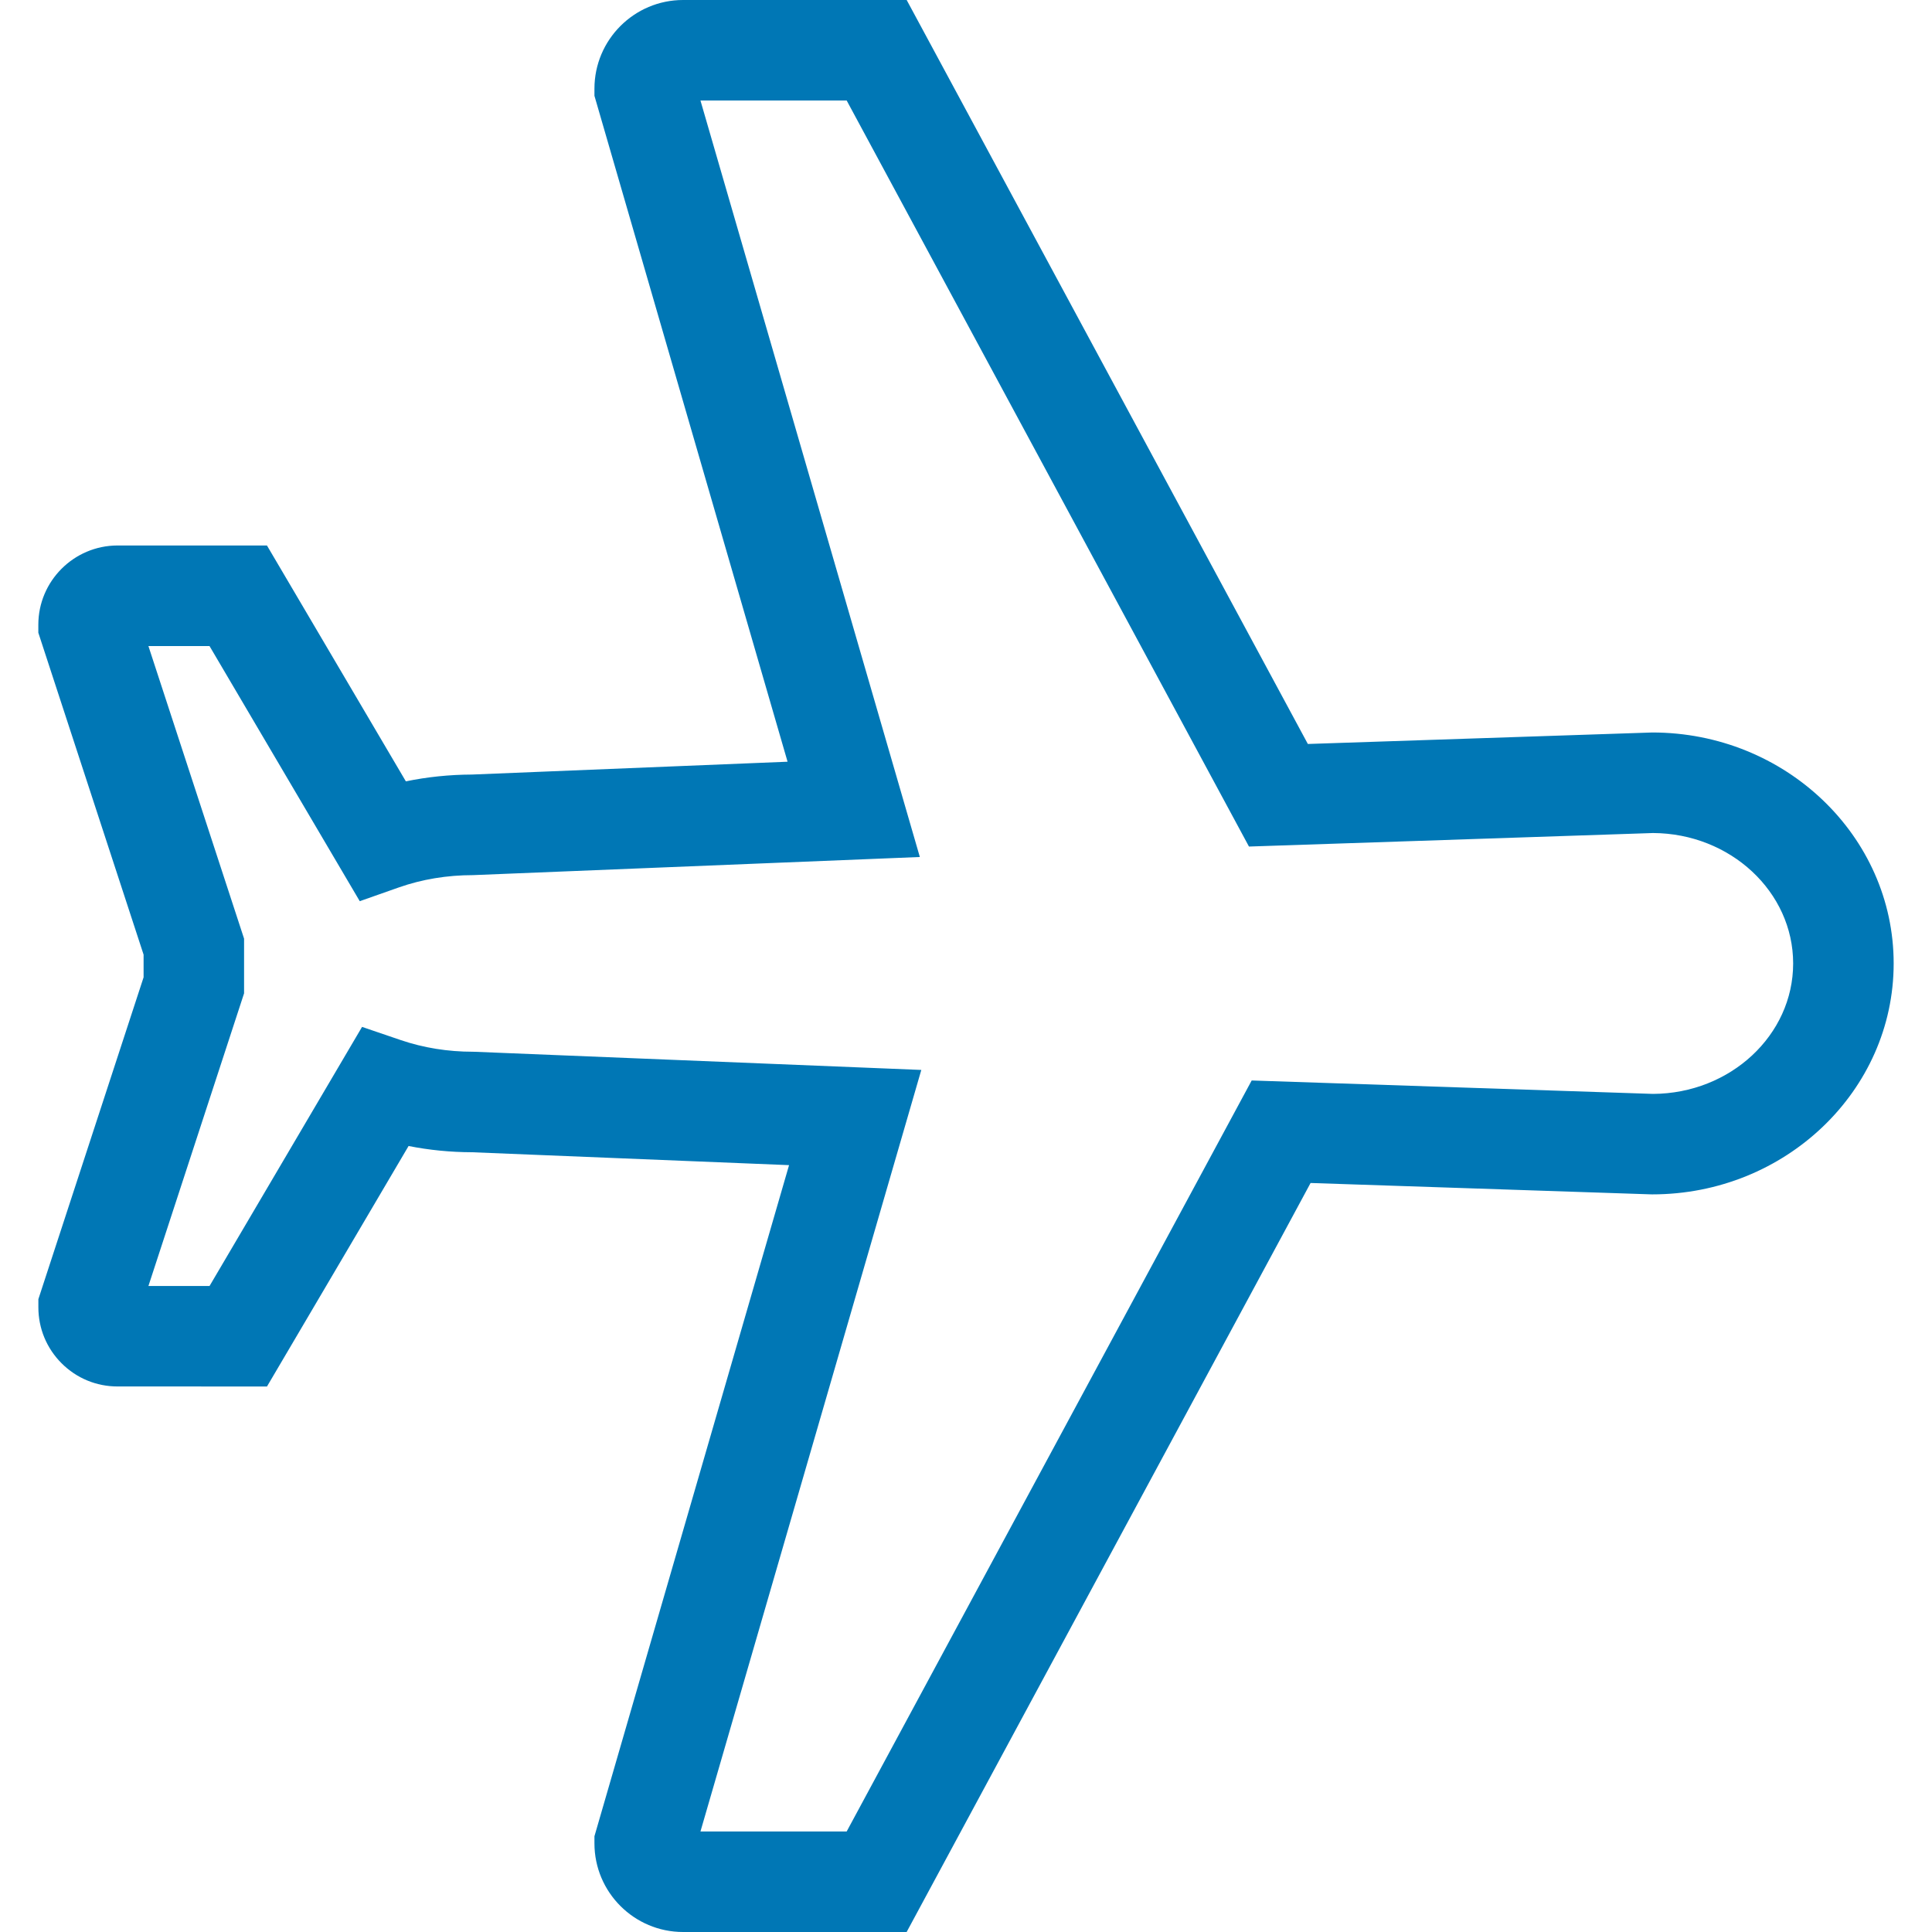 <?xml version="1.0" encoding="iso-8859-1"?>
<!-- Generator: Adobe Illustrator 19.0.0, SVG Export Plug-In . SVG Version: 6.00 Build 0)  -->
<svg xmlns="http://www.w3.org/2000/svg" xmlns:xlink="http://www.w3.org/1999/xlink" version="1.1" id="Layer_1" x="0px" y="0px" viewBox="0 0 254.242 254.242" style="enable-background:new 0 0 254.242 254.242;" xml:space="preserve" width="512px" height="512px">
<g>
	<g>
		<path d="M217.434,96.392l-45.326,1.512L119.314,0H89.892c-6.433,0-11.666,5.235-11.666,11.668v0.939l25.414,87.631l-41.535,1.689    c-2.969,0.013-5.879,0.313-8.696,0.895L35.132,71.787l-19.678-0.004C9.721,71.796,5.047,76.469,5.044,82.205v1.056l13.852,42.366    v2.982L5.049,170.966v1.051c-0.004,2.786,1.081,5.405,3.049,7.378c1.968,1.972,4.587,3.057,7.369,3.057l19.667,0.004    l18.633-31.648c2.711,0.538,5.502,0.813,8.343,0.822l41.726,1.697l-25.61,88.313v0.939c0,6.432,5.233,11.663,11.665,11.663h29.419    l53.156-98.567l44.744,1.495l0.223,0.004c17.514,0,31.765-13.631,31.765-30.391C249.199,110.026,234.947,96.392,217.434,96.392z     M217.535,143.952l-52.819-1.766l-53.299,98.83h-19.24l29.063-100.217l-58.722-2.387l-0.269-0.007    c-3.322,0-6.52-0.516-9.505-1.532l-5.099-1.737l-20.071,34.097l-8.042-0.002l12.587-38.512v-7.195L19.53,85.016l8.042,0.002    l19.77,33.574l5.134-1.808c3.051-1.073,6.342-1.62,9.781-1.622l58.79-2.385l-28.87-99.549h19.242l52.938,98.173l53.178-1.779    c10.175,0.05,18.435,7.733,18.435,17.165S227.71,143.901,217.535,143.952z" fill="#0077b5"/>
	</g>
</g>
<g>
</g>
<g>
</g>
<g>
</g>
<g>
</g>
<g>
</g>
<g>
</g>
<g>
</g>
<g>
</g>
<g>
</g>
<g>
</g>
<g>
</g>
<g>
</g>
<g>
</g>
<g>
</g>
<g>
</g>
</svg>
